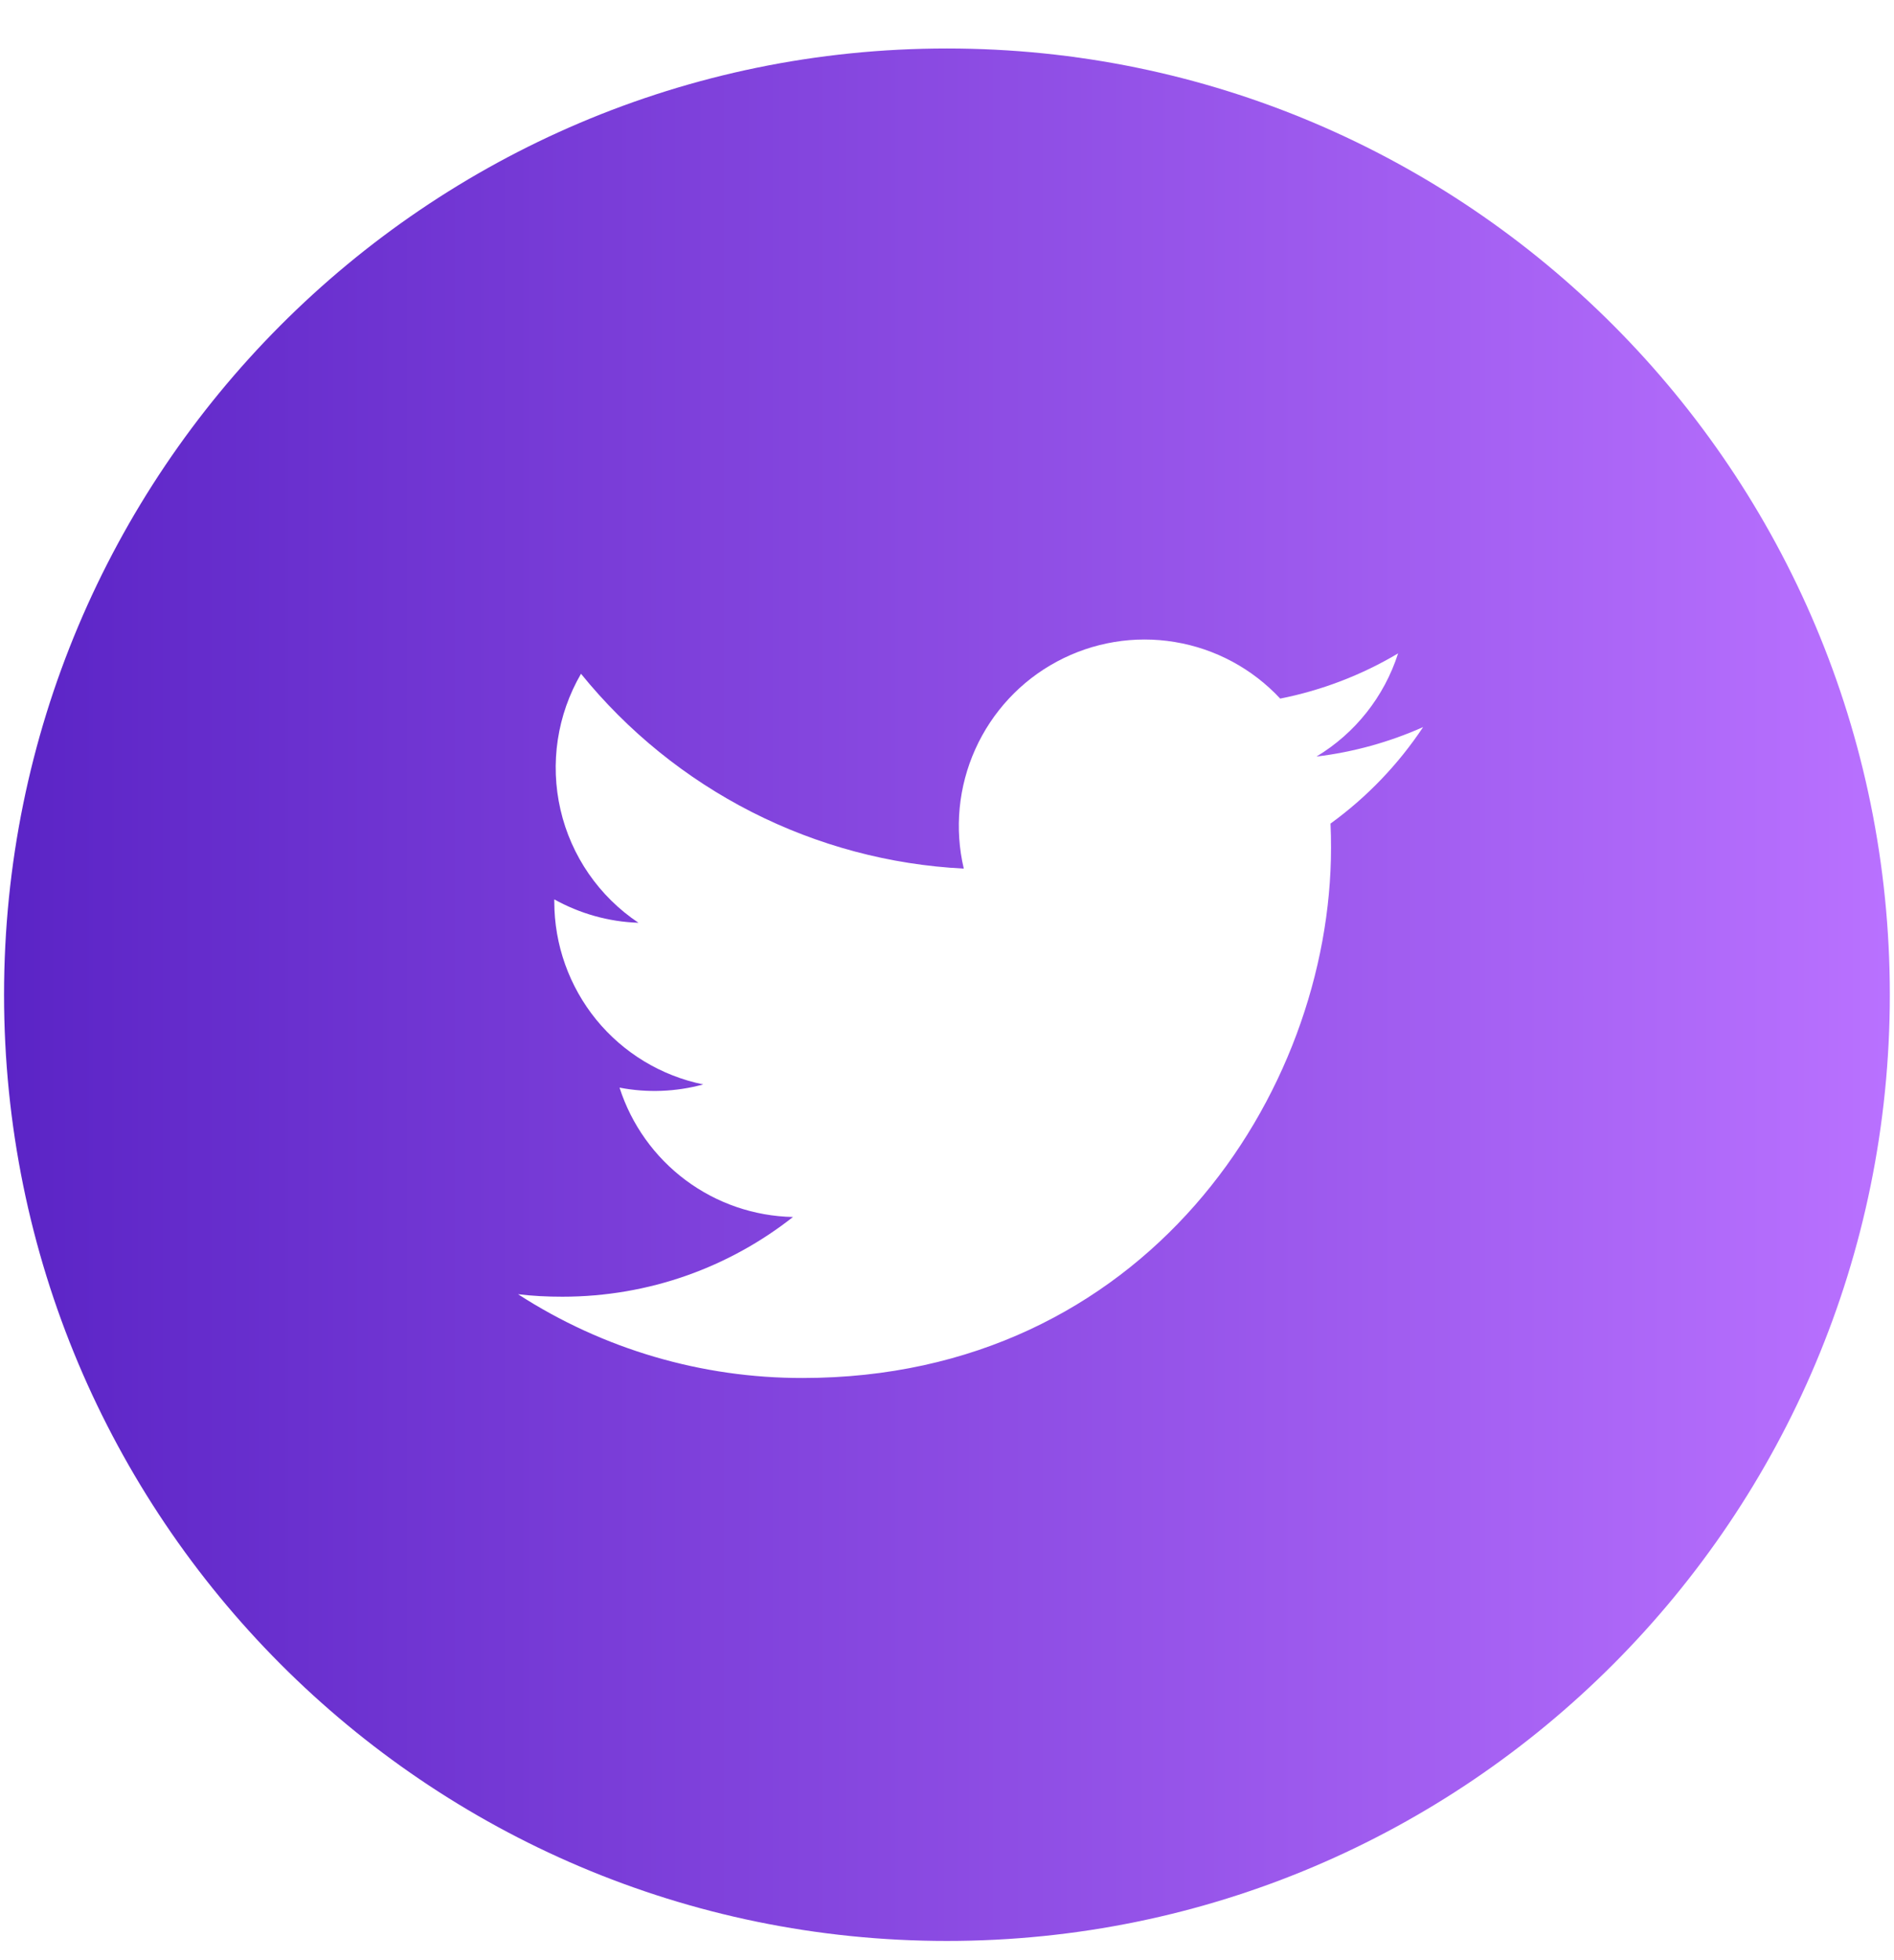 <svg width="29" height="30" viewBox="0 0 29 30" fill="none" xmlns="http://www.w3.org/2000/svg">
<path d="M14.499 0.742C6.526 0.742 0.062 7.226 0.062 15.224C0.062 23.222 6.526 29.706 14.499 29.706C22.473 29.706 28.936 23.222 28.936 15.224C28.936 7.226 22.473 0.742 14.499 0.742ZM20.372 12.605C20.378 12.729 20.38 12.852 20.38 12.973C20.38 16.744 17.521 21.09 12.29 21.09C10.745 21.093 9.231 20.648 7.932 19.808C8.153 19.835 8.38 19.846 8.61 19.846C9.943 19.846 11.168 19.392 12.142 18.626C11.549 18.614 10.974 18.417 10.498 18.062C10.022 17.707 9.668 17.212 9.486 16.646C9.911 16.728 10.35 16.711 10.768 16.597C10.125 16.466 9.546 16.116 9.13 15.607C8.715 15.097 8.487 14.459 8.487 13.8V13.765C8.871 13.978 9.31 14.108 9.776 14.123C9.173 13.72 8.745 13.101 8.582 12.393C8.418 11.684 8.531 10.94 8.896 10.312C9.61 11.193 10.501 11.914 11.511 12.428C12.52 12.941 13.626 13.237 14.757 13.294C14.613 12.682 14.675 12.04 14.933 11.467C15.191 10.894 15.63 10.422 16.182 10.126C16.735 9.829 17.37 9.723 17.988 9.826C18.607 9.928 19.174 10.233 19.602 10.692C20.238 10.566 20.849 10.332 21.407 10C21.195 10.661 20.751 11.222 20.157 11.579C20.721 11.511 21.271 11.359 21.79 11.128C21.409 11.701 20.929 12.201 20.372 12.605Z" fill="url(#paint0_linear_1670_54343)"/>
<defs>
<linearGradient id="paint0_linear_1670_54343" x1="0.062" y1="15.35" x2="28.936" y2="15.35" gradientUnits="userSpaceOnUse">
<stop stop-color="#5B24C6"/>
<stop offset="0.479" stop-color="#8949E1"/>
<stop offset="1" stop-color="#B971FF"/>
</linearGradient>
</defs>
</svg>

